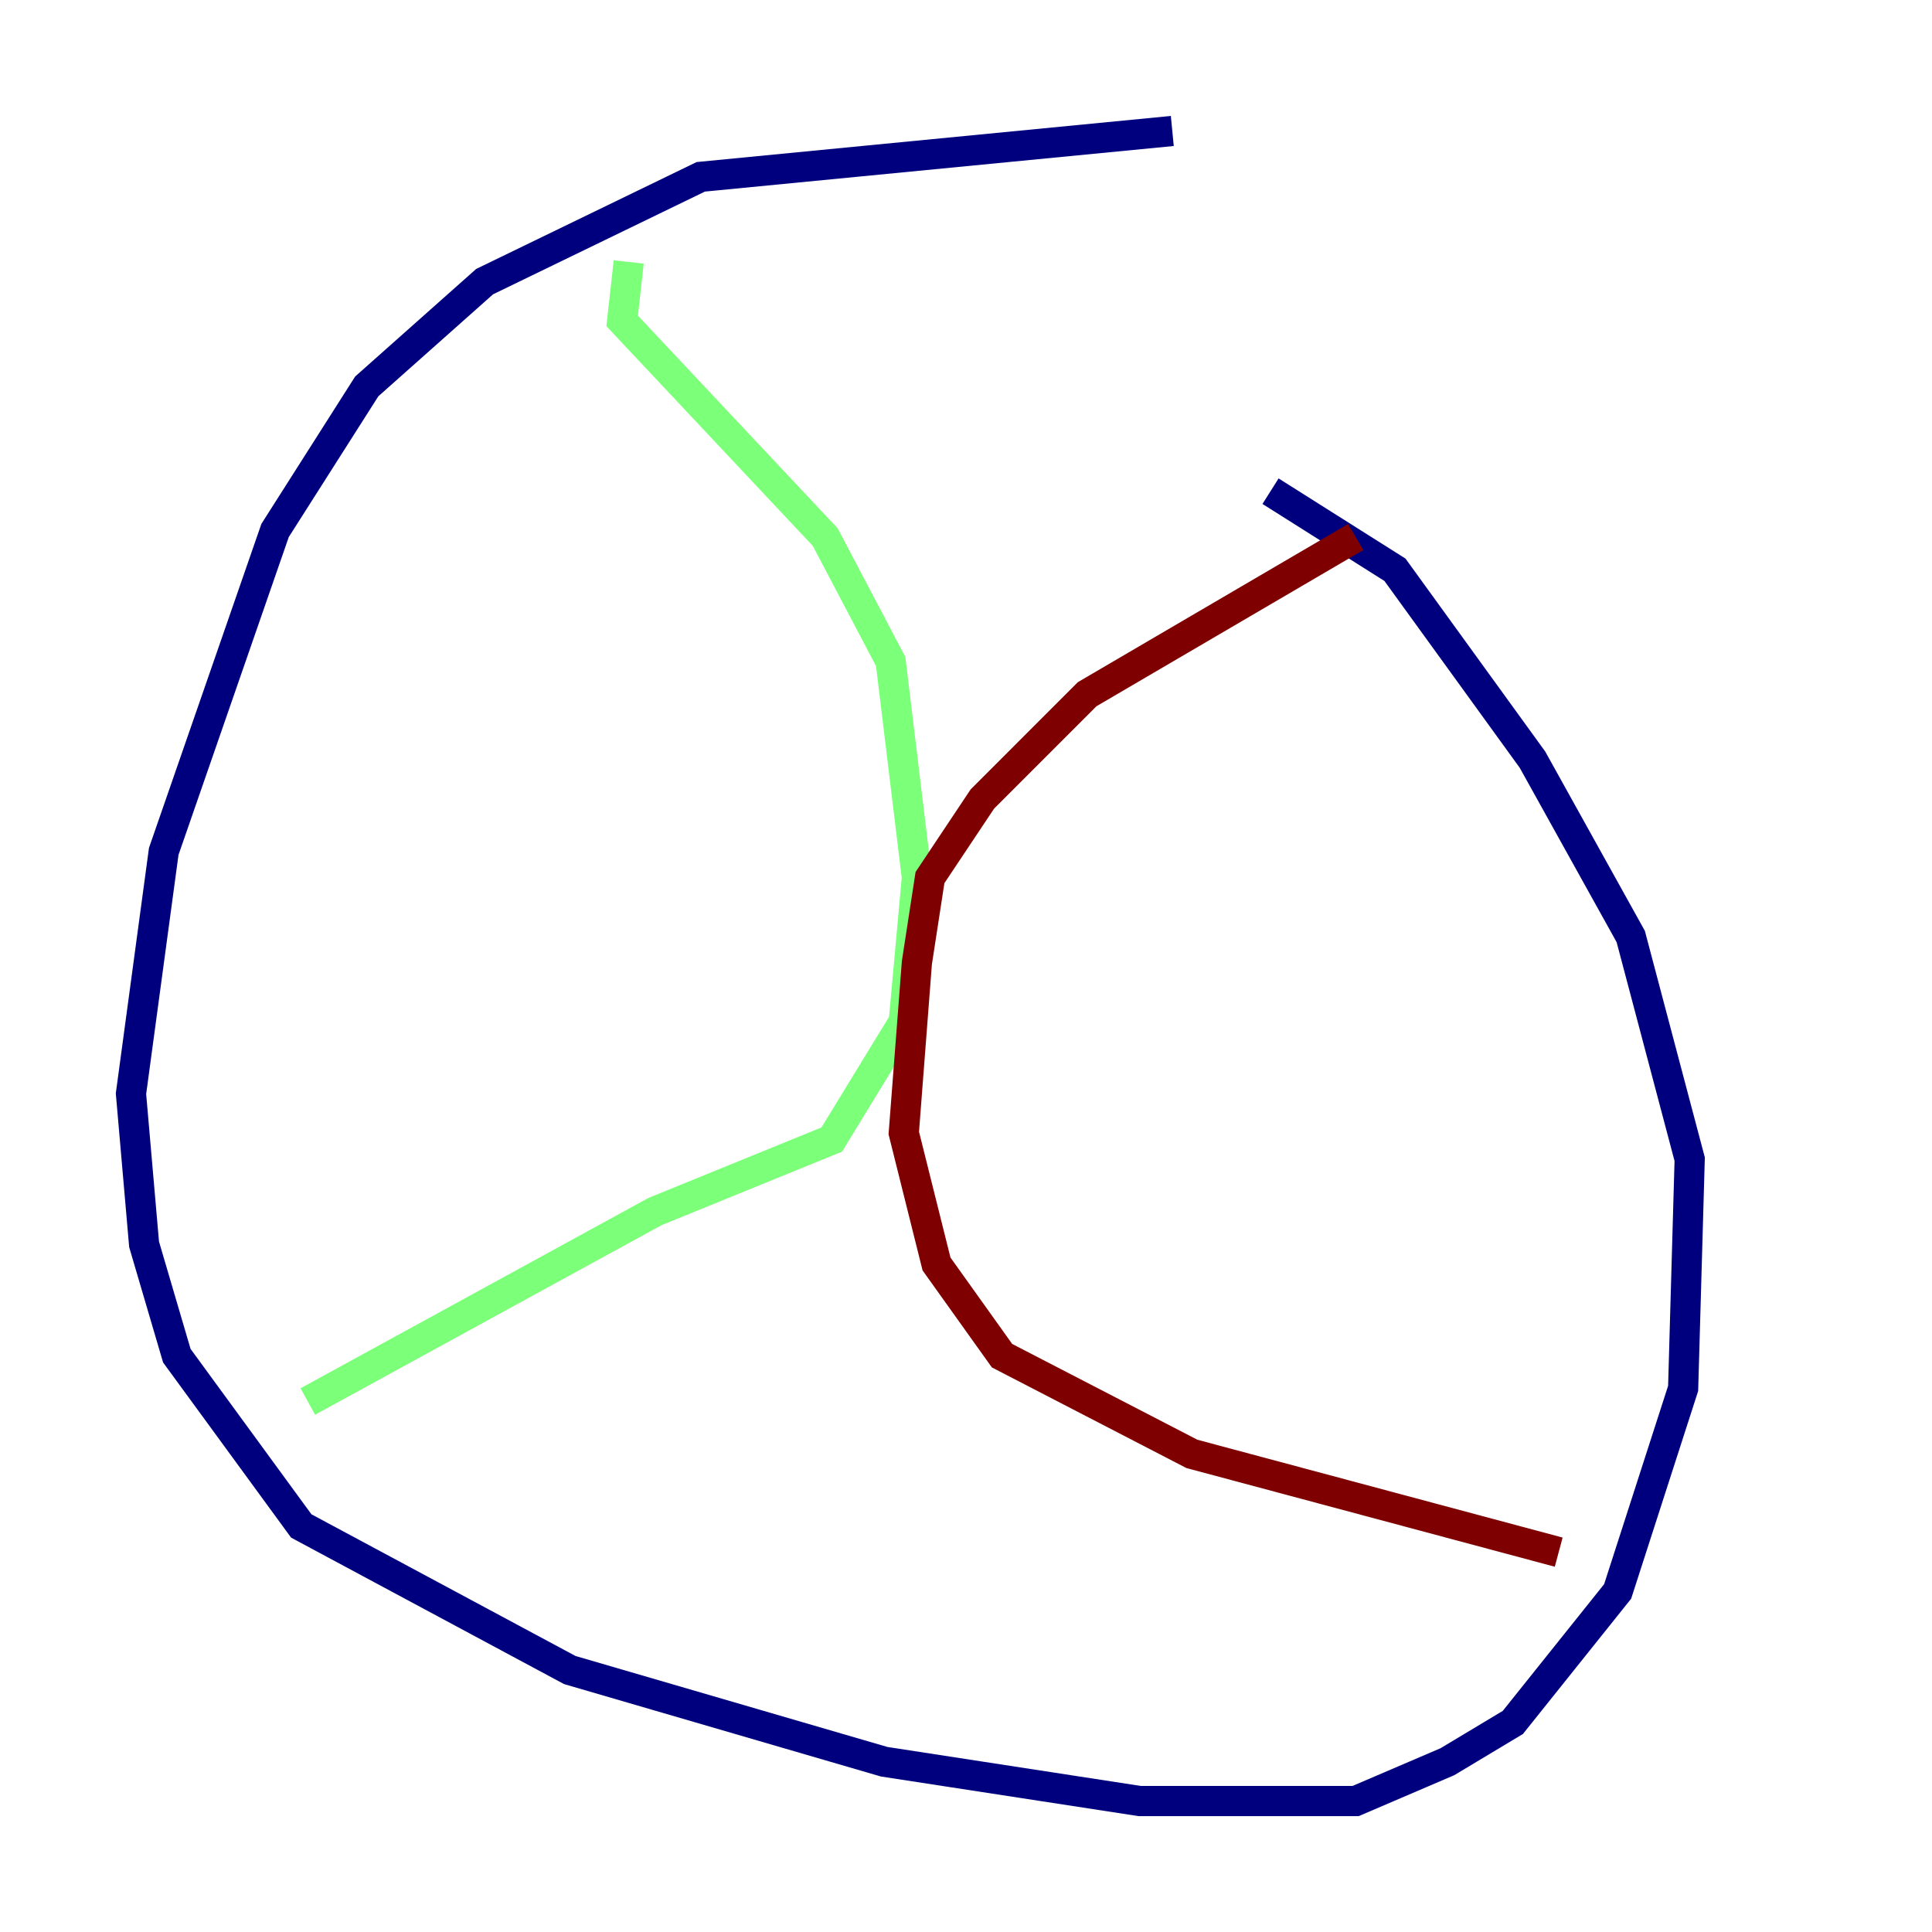 <?xml version="1.0" encoding="utf-8" ?>
<svg baseProfile="tiny" height="128" version="1.2" viewBox="0,0,128,128" width="128" xmlns="http://www.w3.org/2000/svg" xmlns:ev="http://www.w3.org/2001/xml-events" xmlns:xlink="http://www.w3.org/1999/xlink"><defs /><polyline fill="none" points="77.668,8.678 46.427,11.715 32.108,18.658 24.298,25.6 18.224,35.146 10.848,56.407 8.678,72.461 9.546,82.441 11.715,89.817 19.959,101.098 37.749,110.644 58.576,116.719 75.498,119.322 89.817,119.322 95.891,116.719 100.231,114.115 107.173,105.437 111.512,91.986 111.946,76.8 108.041,62.047 101.532,50.332 92.42,37.749 84.176,32.542" stroke="#00007f" stroke-width="2" /><polyline fill="none" points="41.654,17.356 41.22,21.261 54.671,35.58 59.01,43.824 60.746,58.142 59.878,67.688 55.105,75.498 43.39,80.271 20.393,92.854" stroke="#7cff79" stroke-width="2" /><polyline fill="none" points="89.817,35.58 72.027,45.993 65.085,52.936 61.614,58.142 60.746,63.783 59.878,75.064 62.047,83.742 66.386,89.817 78.969,96.325 103.268,102.834" stroke="#7f0000" stroke-width="2" /></svg>